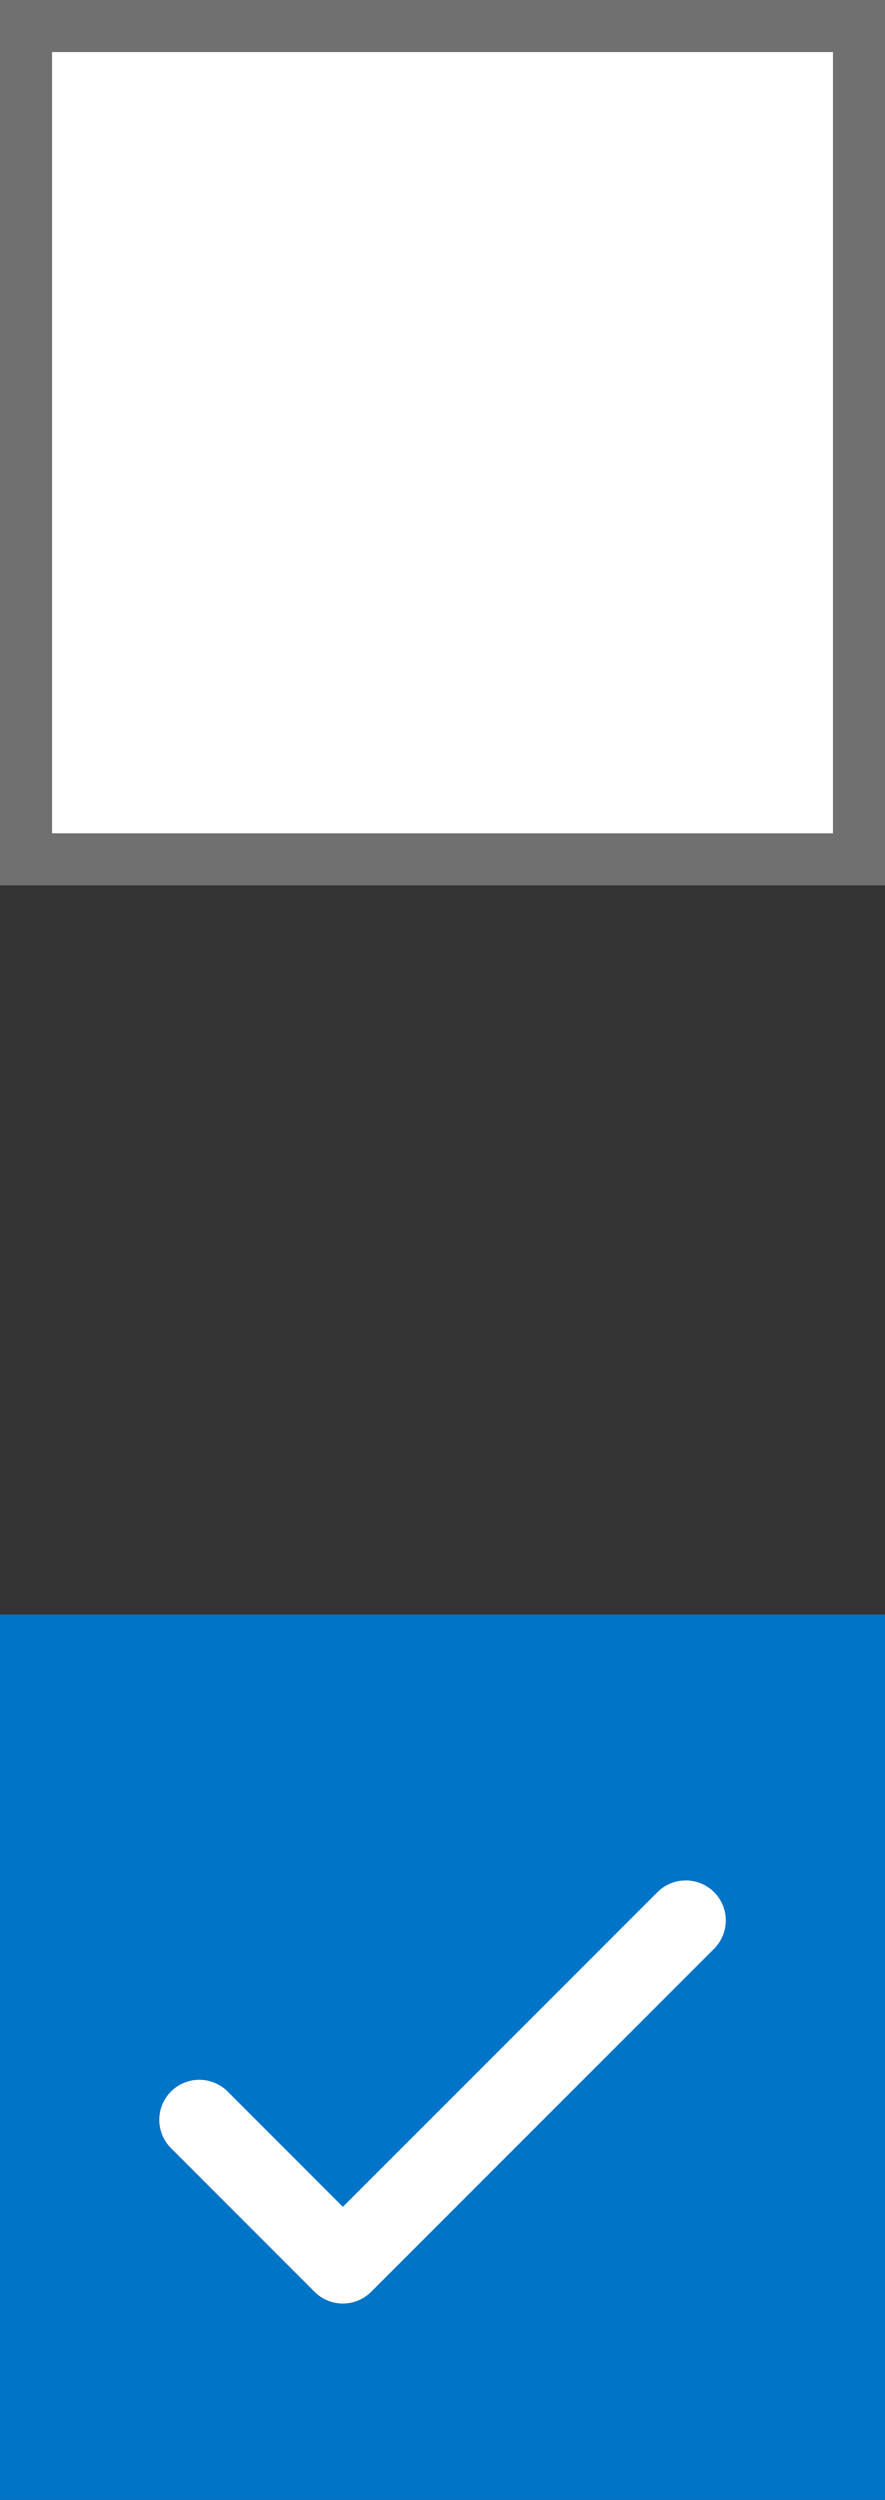 <svg xmlns="http://www.w3.org/2000/svg" width="17" height="48" viewBox="0 0 17 48">
  <rect x="0" y="0" width="17" height="48" fill="#333333" stroke="none"/>
  <g id="Group_481" data-name="Group 481" transform="translate(11683 -11039.833)">
    <g id="Rectangle_871" data-name="Rectangle 871" transform="translate(-11683 11039.833)" fill="#fff" stroke="#707070" stroke-width="1">
      <rect width="17" height="17" stroke="none"/>
      <rect x="0.5" y="0.5" width="16" height="16" fill="none"/>
    </g>
    <rect id="Rectangle_872" data-name="Rectangle 872" width="17" height="17" transform="translate(-11683 11070.833)" fill="#0074c7"/>
    <g id="tick_3_" data-name="tick (3)" transform="translate(-11679.69 11008.19)">
      <g id="Group_475" data-name="Group 475" transform="translate(0 67.997)">
        <path id="Path_631" data-name="Path 631" d="M10.23,68.15a.519.519,0,0,0-.734,0L3.276,74.369.886,71.978a.519.519,0,1,0-.734.734L2.909,75.47a.519.519,0,0,0,.734,0l6.586-6.586A.519.519,0,0,0,10.23,68.15Z" transform="translate(0 -67.997)" fill="#fff" stroke="#fff" stroke-width="0.5"/>
      </g>
    </g>
  </g>
</svg>
